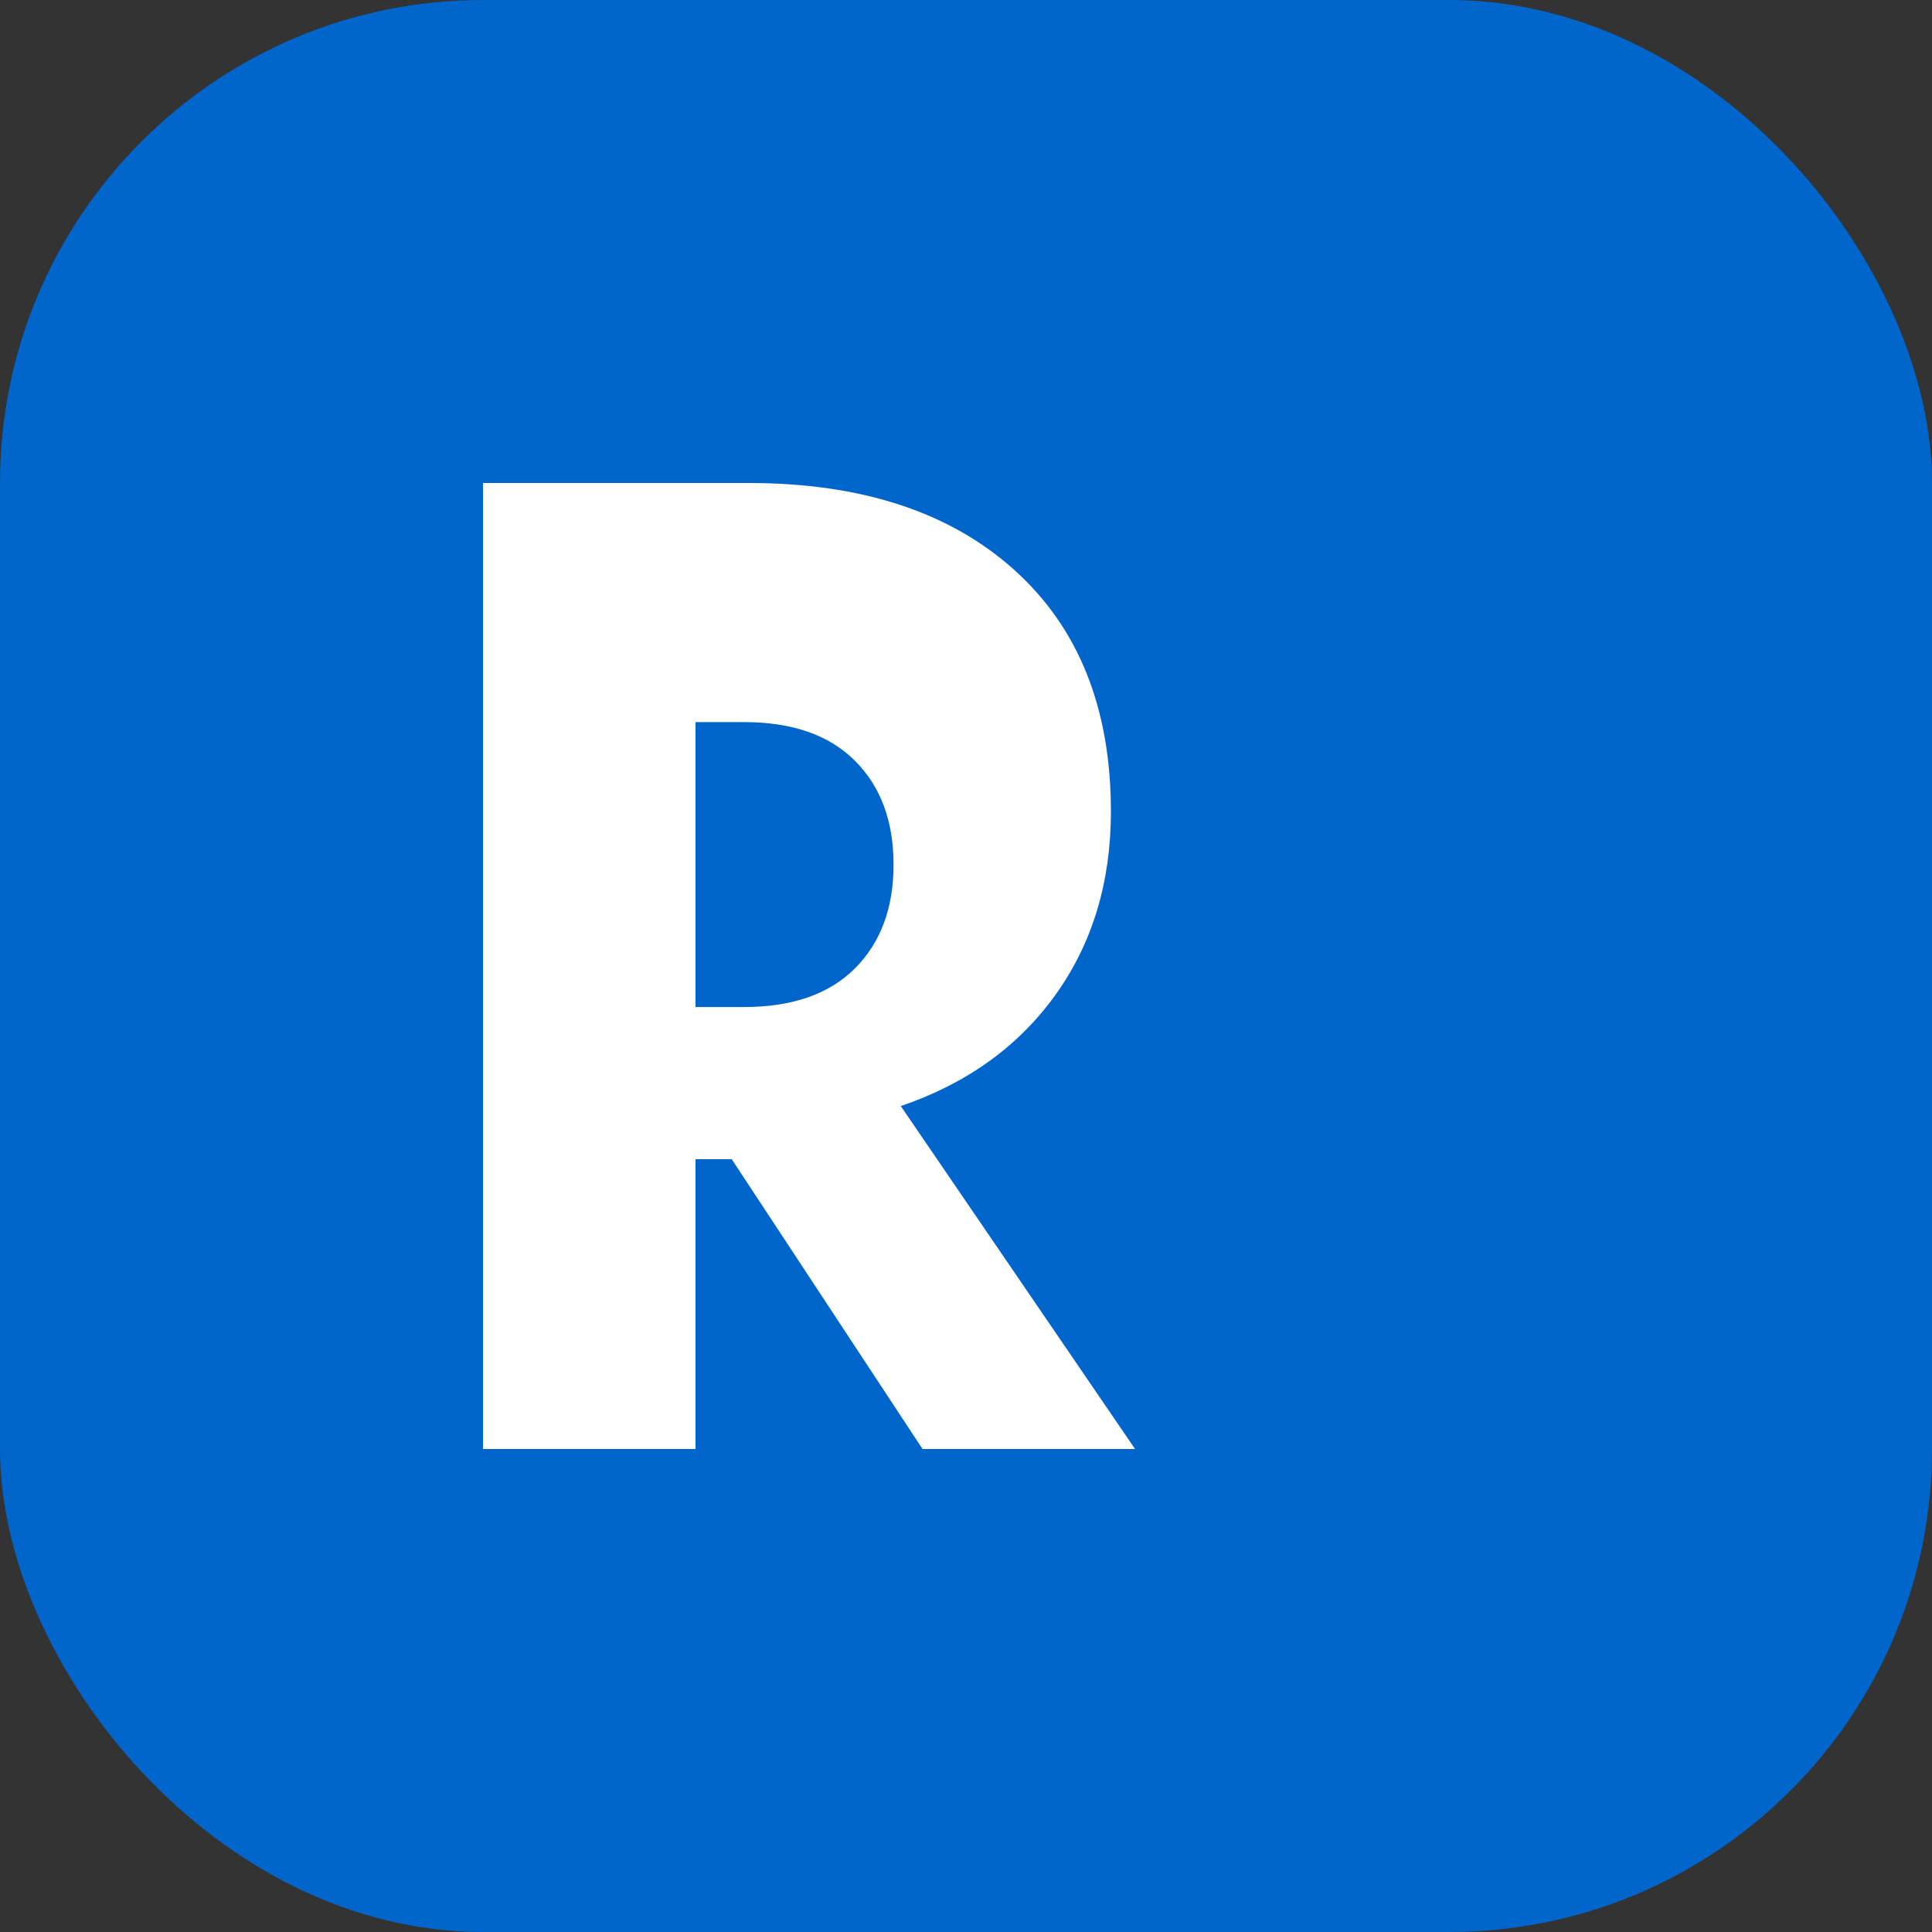 <svg width="32" height="32" viewBox="0 0 32 32" fill="none" xmlns="http://www.w3.org/2000/svg">
  <rect x="0" y="0" width="32" height="32" fill="#333333" stroke="none"/>
  <rect width="32" height="32" rx="8" fill="#0066CC"/>
  <path d="M8 24V8H12.4C14.267 8 15.733 8.48 16.8 9.44C17.867 10.4 18.4 11.733 18.4 13.44C18.4 14.613 18.093 15.627 17.48 16.48C16.867 17.333 16.013 17.947 14.92 18.32L18.8 24H15.28L12.12 19.2H11.52V24H8ZM11.52 16.68H12.32C13.12 16.68 13.733 16.467 14.16 16.04C14.587 15.613 14.8 15.04 14.8 14.32C14.8 13.6 14.587 13.027 14.16 12.6C13.733 12.173 13.12 11.96 12.32 11.96H11.52V16.68Z" fill="white"/>
</svg>
